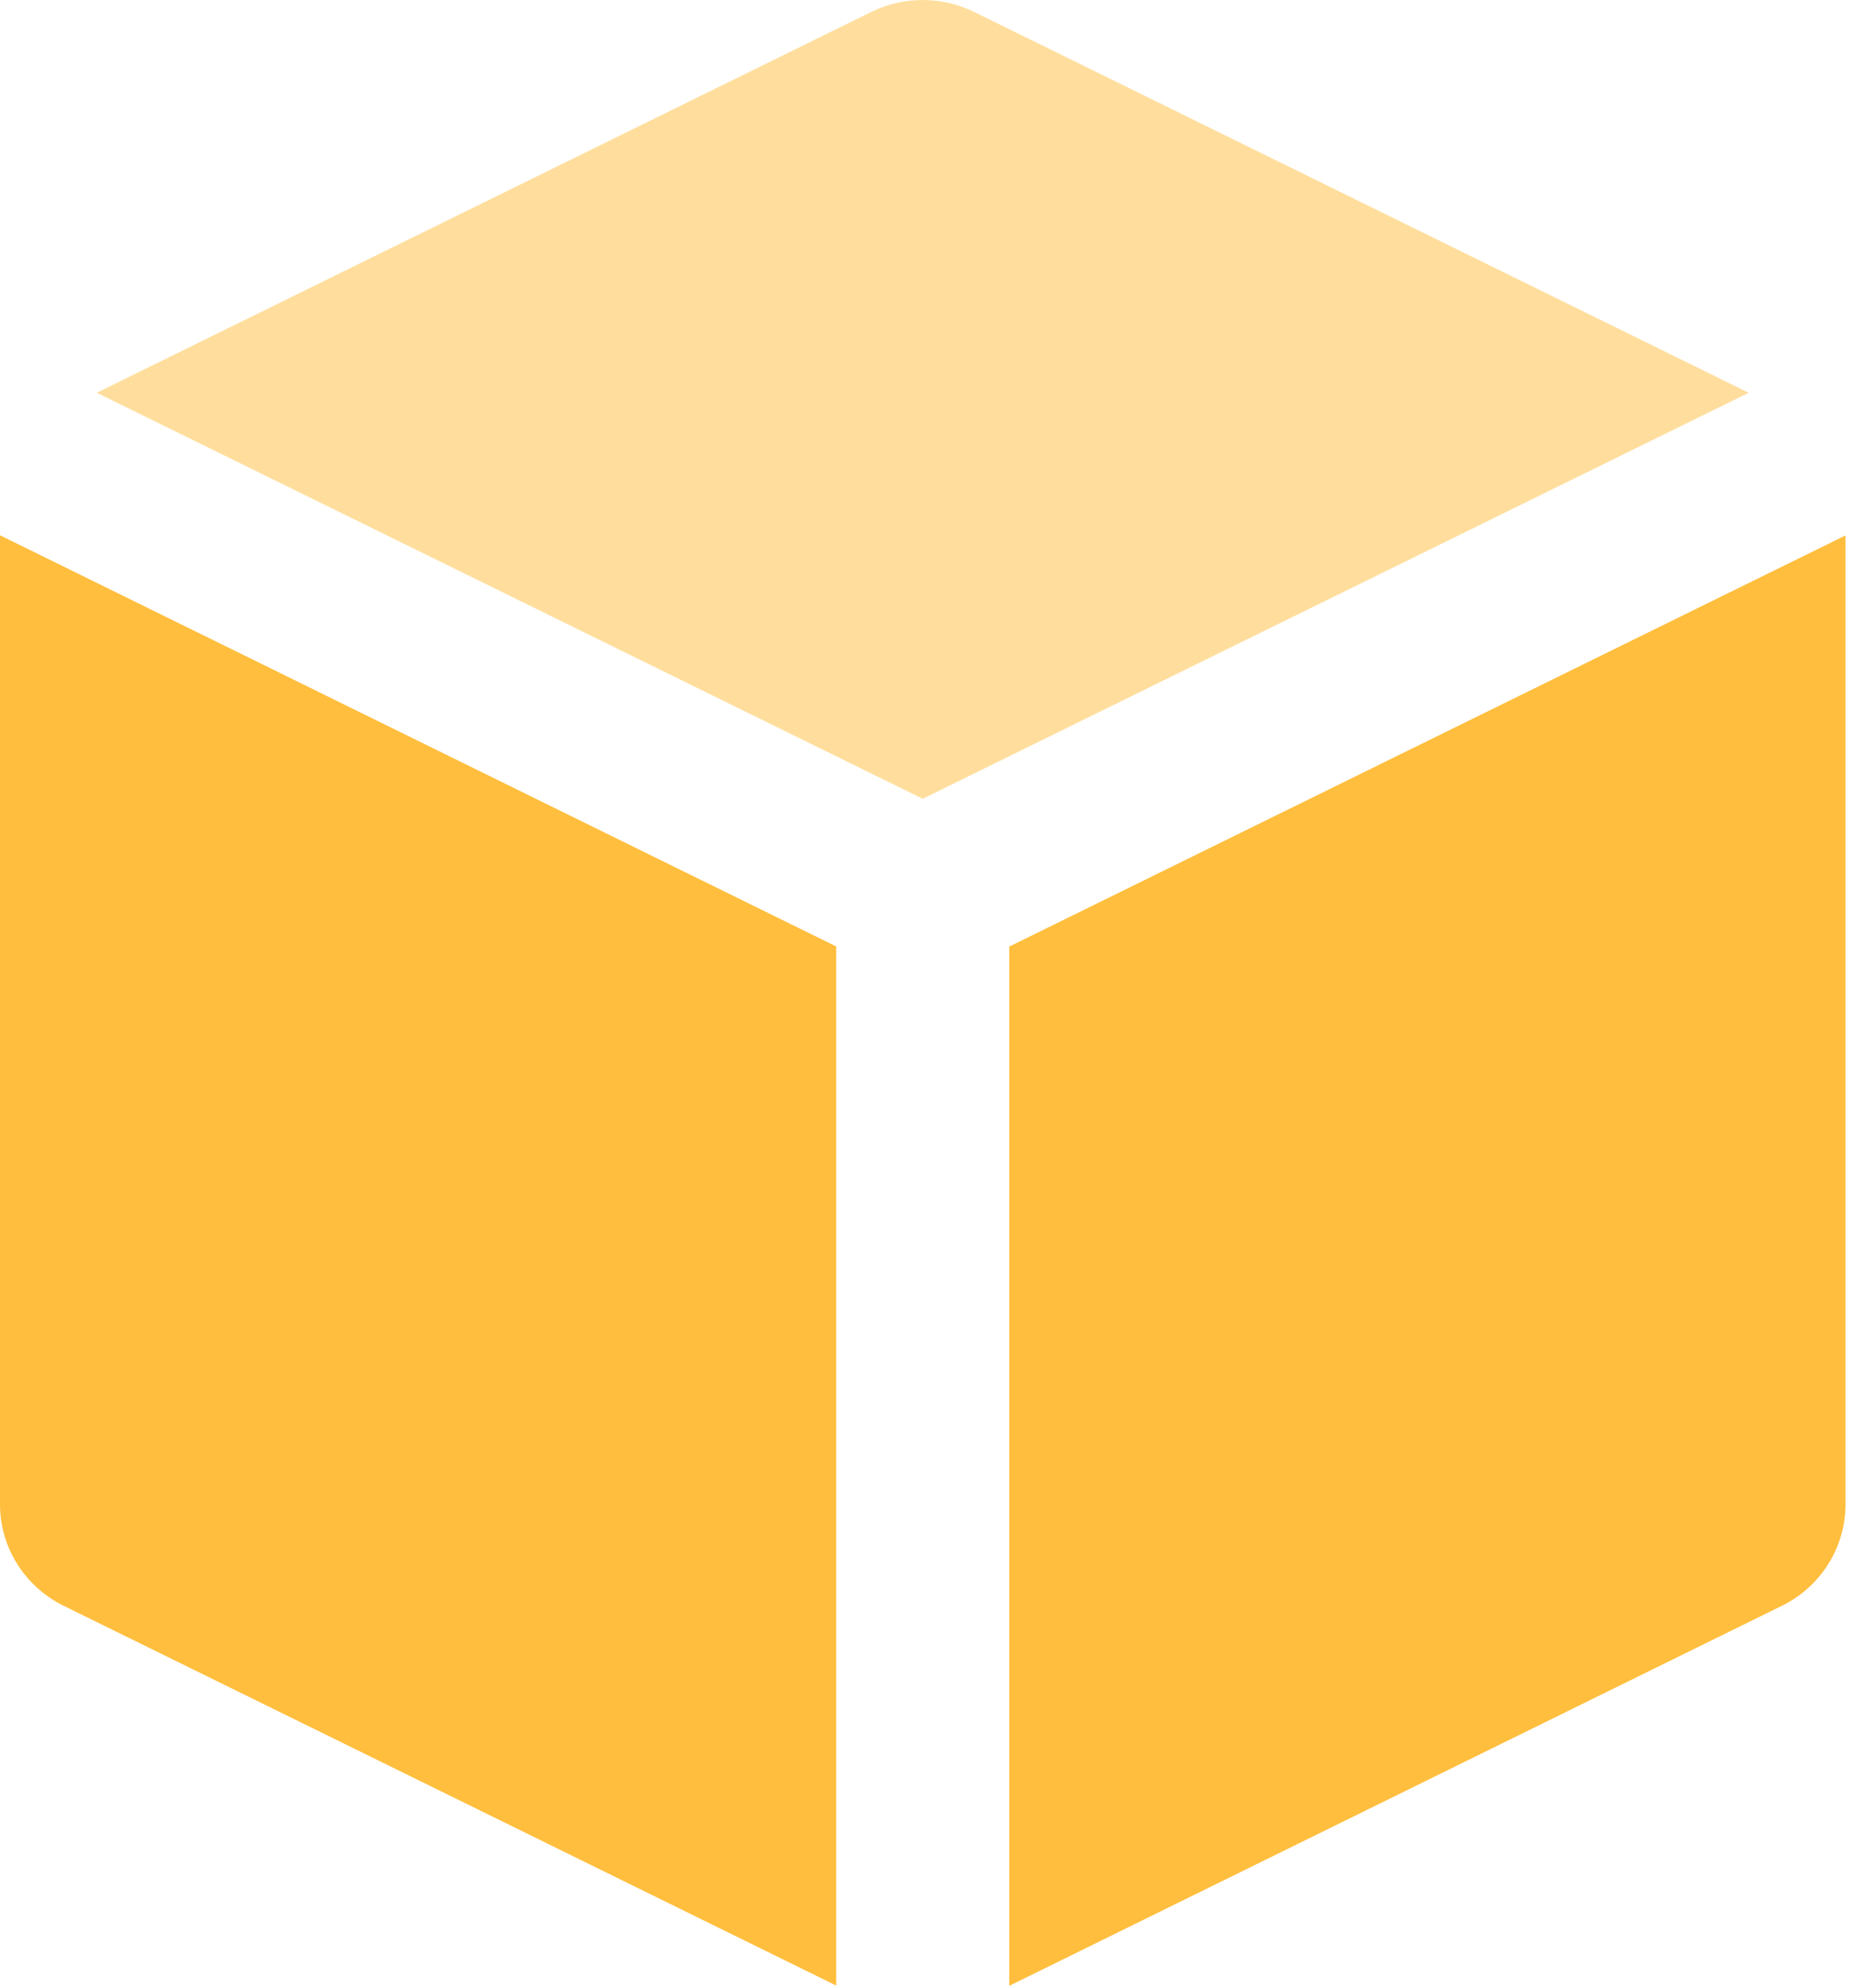 <svg width="28" height="30" viewBox="0 0 28 30" fill="none" xmlns="http://www.w3.org/2000/svg">
<g id="Group 1161">
<g id="Group">
<g id="Group_2">
<path id="Vector" d="M1.892e-07 8.079L12.629 14.285V29.968L0.963 24.237C0.674 24.095 0.43 23.876 0.26 23.605C0.09 23.335 -0 23.023 1.892e-07 22.705V8.079ZM27.872 22.705V8.081L15.242 14.287V29.972L26.909 24.237C27.198 24.095 27.441 23.877 27.611 23.607C27.781 23.337 27.871 23.026 27.872 22.708V22.705Z" fill="#FFBE3D"/>
<path id="Vector_2" opacity="0.5" d="M13.935 12.056L1.461 5.928L13.157 0.181C13.398 0.062 13.665 0 13.935 0C14.206 0 14.472 0.062 14.714 0.181L26.41 5.928L13.935 12.056Z" fill="#FFBE3D"/>
</g>
</g>
</g>
</svg>
